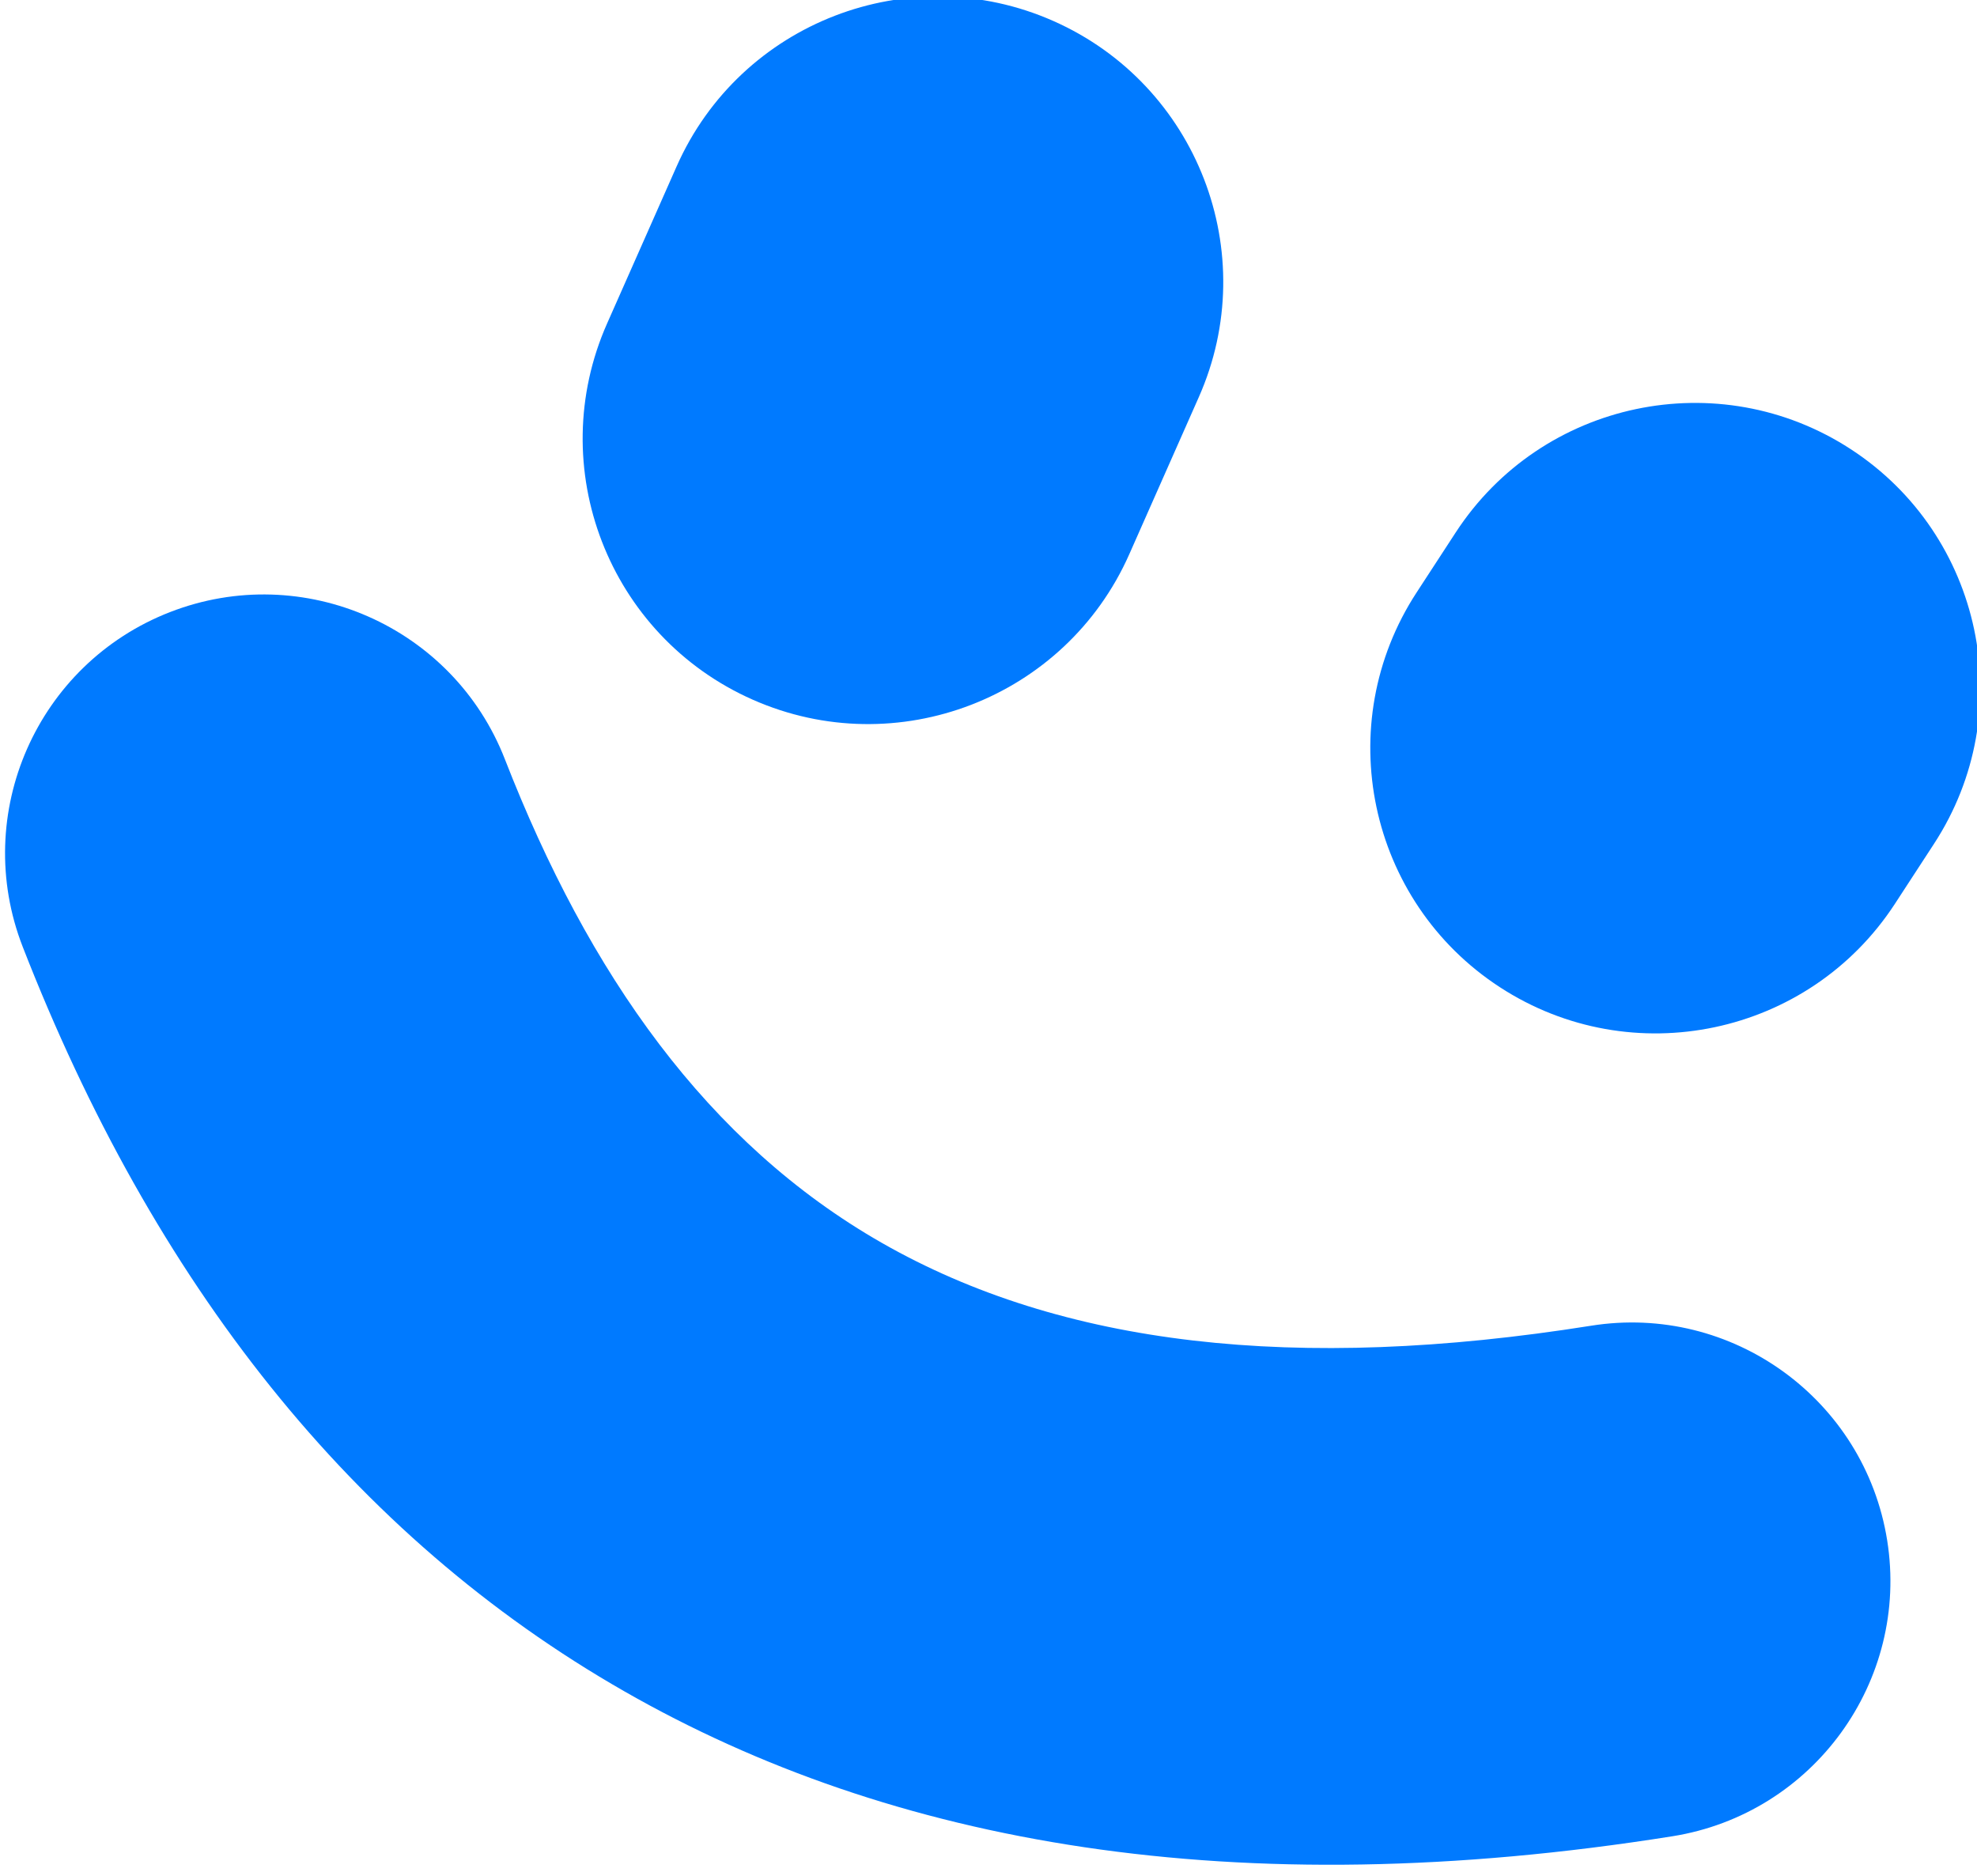 <?xml version="1.0" encoding="UTF-8" standalone="no"?>
<!DOCTYPE svg PUBLIC "-//W3C//DTD SVG 1.1//EN" "http://www.w3.org/Graphics/SVG/1.1/DTD/svg11.dtd">
<svg width="100%" height="100%" viewBox="0 0 156 148" version="1.1" xmlns="http://www.w3.org/2000/svg" xmlns:xlink="http://www.w3.org/1999/xlink" xml:space="preserve" xmlns:serif="http://www.serif.com/" style="fill-rule:evenodd;clip-rule:evenodd;stroke-linejoin:round;stroke-miterlimit:2;">
    <g transform="matrix(1,0,0,1,-2338.61,-159.101)">
        <g transform="matrix(0.99,0,0,0.985,1573.06,12.847)">
            <g transform="matrix(3.99,2.134,-3.614,6.812,-833.962,-1710.75)">
                <path d="M514.563,122.87C519.382,125.307 524.576,126.659 530.11,126.757C535.528,126.854 541.38,125.747 547.612,122.976C549.62,122.083 550.018,120.399 548.5,119.218C546.981,118.037 544.118,117.803 542.111,118.696C537.902,120.567 534.044,121.459 530.386,121.394C526.843,121.331 523.596,120.362 520.511,118.802C518.602,117.836 515.72,117.964 514.079,119.086C512.437,120.209 512.654,121.904 514.563,122.87Z" style="fill:rgb(0,122,255);"/>
            </g>
        </g>
        <g transform="matrix(0.99,0,0,0.985,1573.06,12.847)">
            <g transform="matrix(-4.509,-0.334,0.332,-4.527,3177.73,774.813)">
                <path d="M519.934,90.187L518.915,93.042C517.98,95.658 519.346,98.54 521.961,99.474C524.577,100.408 527.46,99.043 528.394,96.427L529.413,93.572C530.348,90.957 528.982,88.074 526.366,87.14C523.751,86.206 520.868,87.571 519.934,90.187Z" style="fill:rgb(0,122,255);"/>
            </g>
        </g>
        <g transform="matrix(0.99,0,0,0.985,1573.06,12.847)">
            <g transform="matrix(-3.913,-1.8,-0.304,-2.328,2986.23,1366.72)">
                <path d="M519.934,90.187L518.915,93.042C516.676,99.311 516.981,105.16 519.597,106.094C522.213,107.028 526.155,102.697 528.394,96.427L529.413,93.572C531.652,87.303 531.347,81.454 528.731,80.52C526.115,79.586 522.173,83.918 519.934,90.187Z" style="fill:rgb(0,122,255);"/>
            </g>
        </g>
    </g>
</svg>
